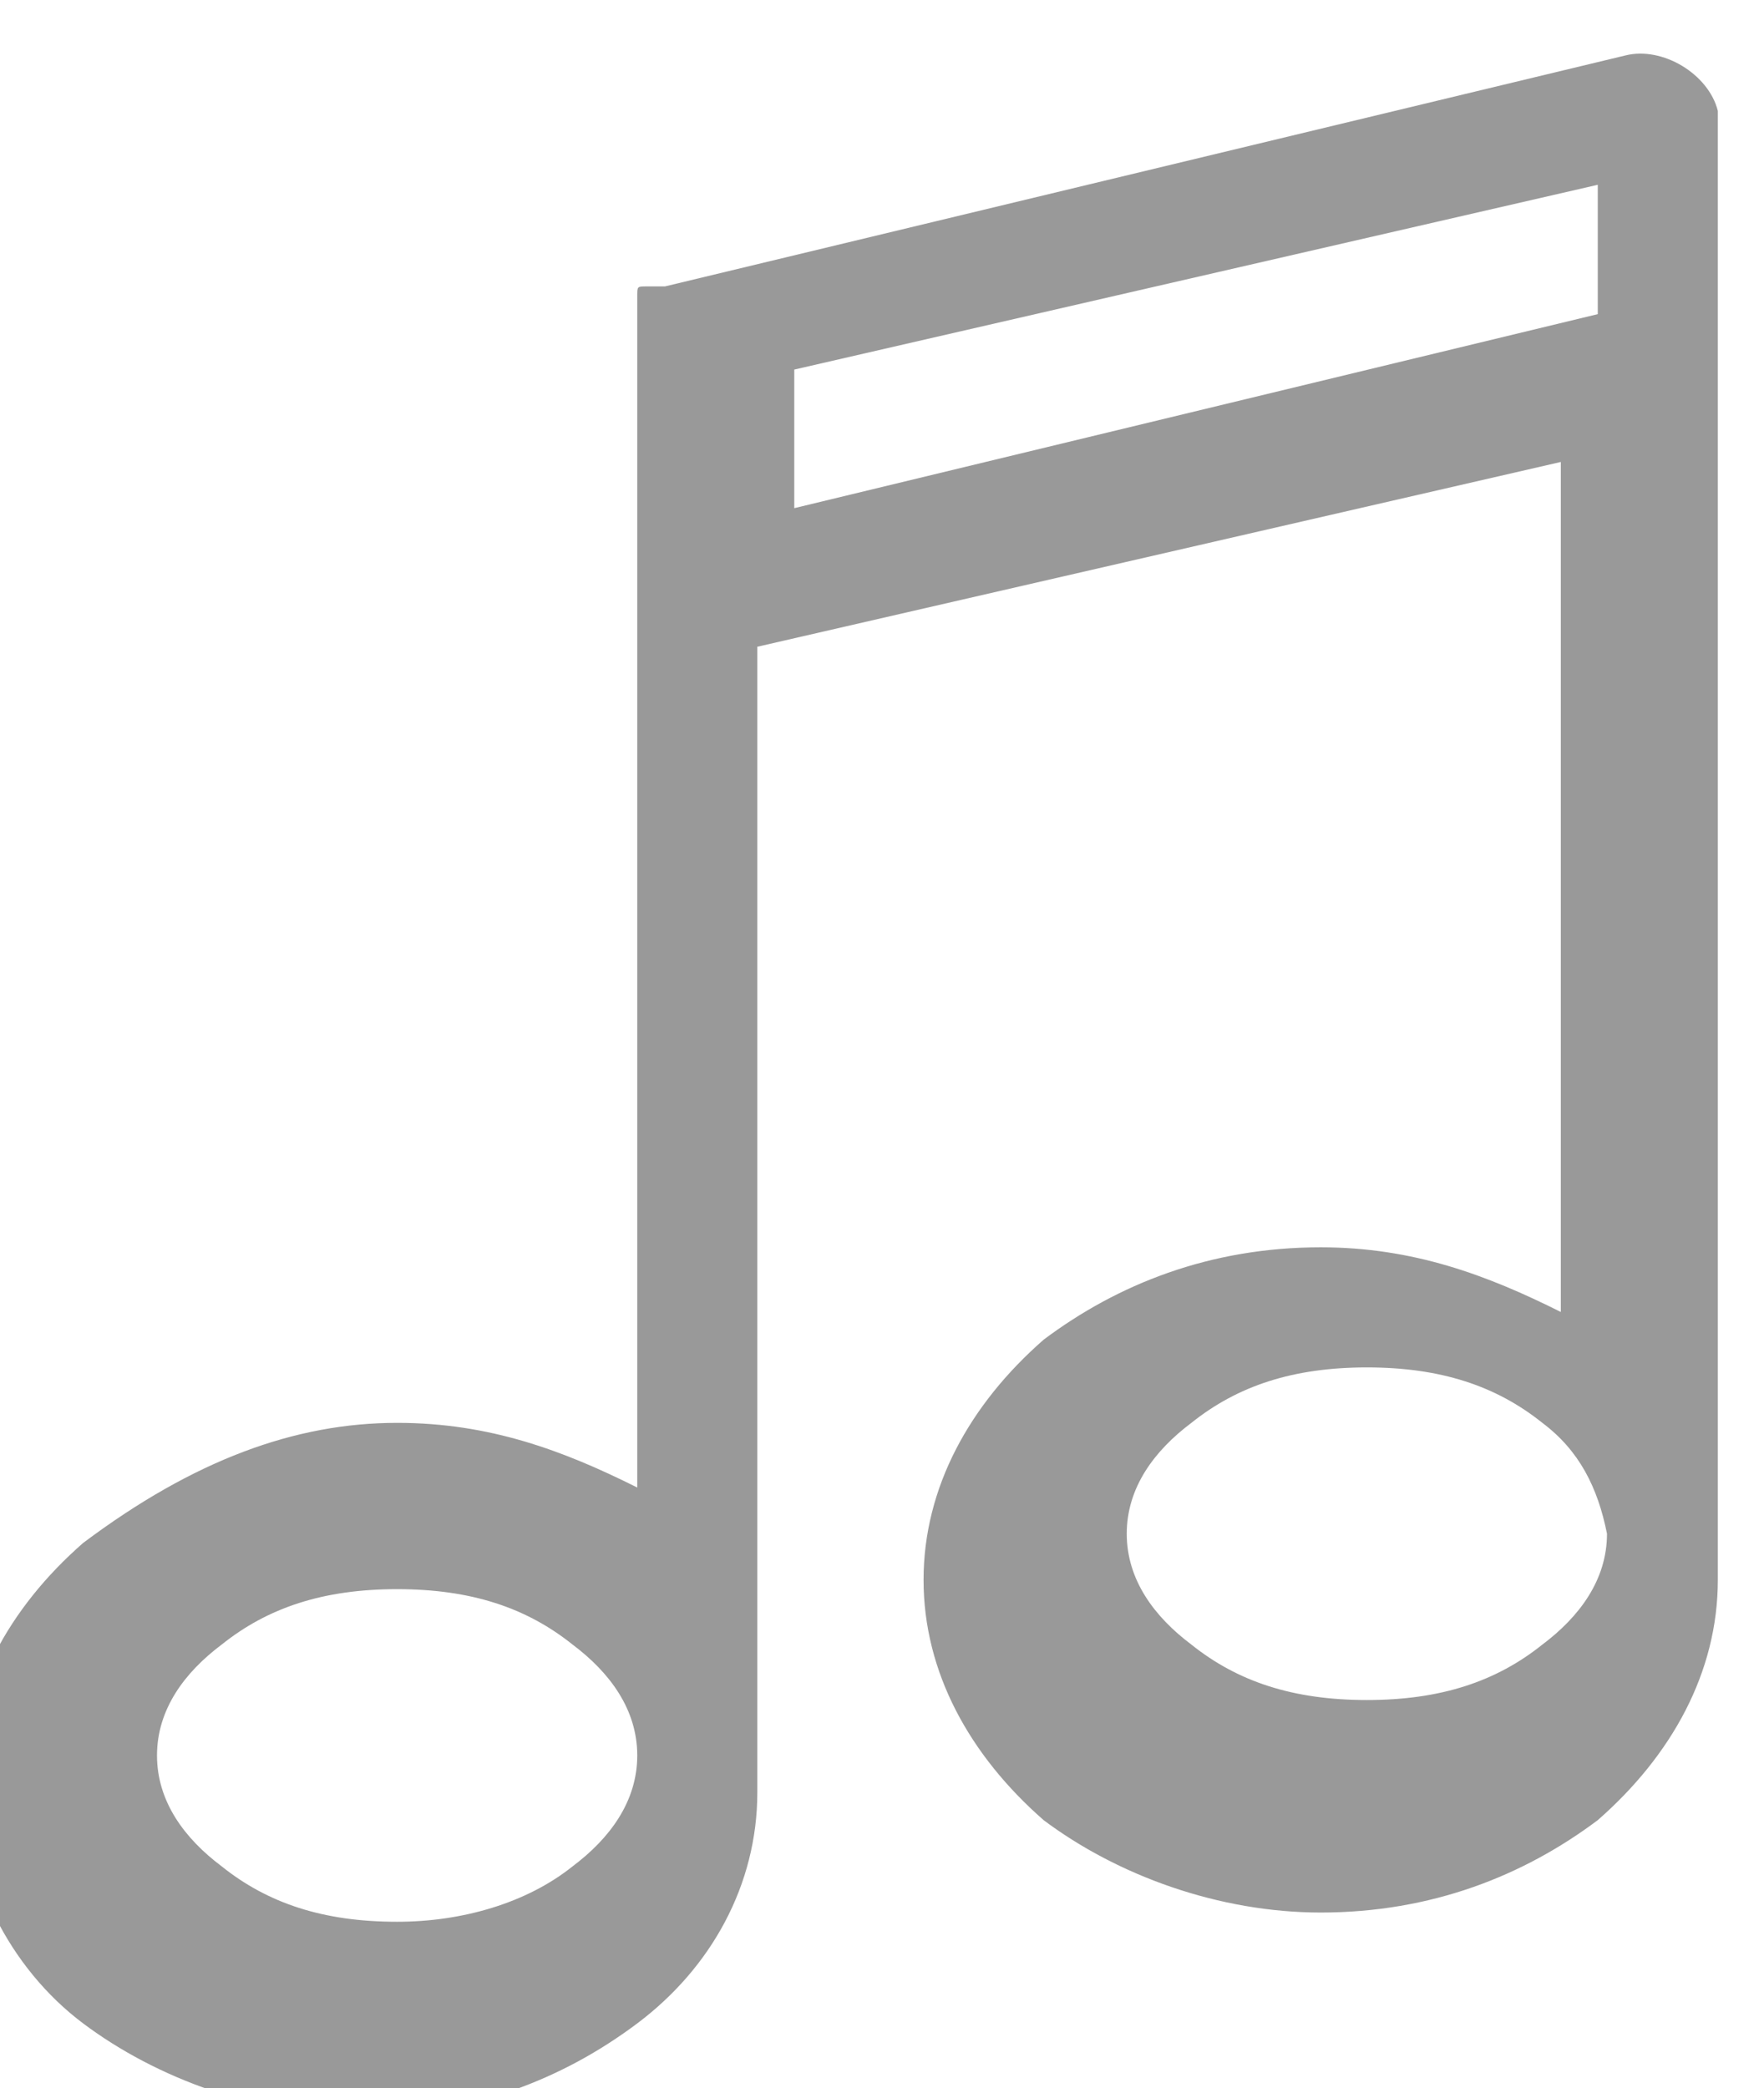 <?xml version="1.0" encoding="utf-8"?>
<!-- Generator: Adobe Illustrator 19.0.0, SVG Export Plug-In . SVG Version: 6.00 Build 0)  -->
<svg version="1.1" id="图层_1" xmlns="http://www.w3.org/2000/svg" xmlns:xlink="http://www.w3.org/1999/xlink" x="0px" y="0px"
	 viewBox="-979.1 458.6 19.1 22.6" style="enable-background:new -979.1 458.6 19.1 22.6;" xml:space="preserve">
<style type="text/css">
	.st0{fill:#999999;}
</style>
<path id="XMLID_111_" class="st0" d="M-970.5,464.1l8.7-2.1v-1.4l-8.7,2V464.1L-970.5,464.1z M-974.8,474L-974.8,474
	c1,0,1.8,0.3,2.6,0.7v-12.8v-0.1l0,0l0,0l0,0v0v0v0l0,0l0,0l0,0l0,0l0,0l0,0l0,0v0l0,0v0l0,0v0l0,0l0,0c0-0.1,0-0.1,0.1-0.1l0,0l0,0
	l0,0l0,0l0,0l0,0h0l0,0l0,0v0l0,0v0l0,0l0,0l0,0l0,0l0,0v0h0l0,0l0,0l0,0l0,0h0v0l0,0l0,0l0,0h0l0,0l0,0c0,0,0.1,0,0.1,0h0
	c0,0,0.1,0,0.1,0l10.4-2.5c0.4-0.1,0.9,0.2,1,0.6l0,0c0,0.1,0,0.2,0,0.3v15.6v0c0,1-0.5,1.9-1.3,2.6c-0.8,0.6-1.8,1-3,1
	c-1.1,0-2.2-0.4-3-1v0c-0.8-0.7-1.3-1.6-1.3-2.6c0-1,0.5-1.9,1.3-2.6c0.8-0.6,1.8-1,3-1c1,0,1.8,0.3,2.6,0.7v-9.2l-8.7,2v12.4v0v0
	c0,1-0.5,1.9-1.3,2.5c-0.8,0.6-1.8,1-3,1c-1.1,0-2.2-0.4-3-1c-0.8-0.6-1.3-1.6-1.3-2.6c0-1,0.5-1.9,1.3-2.6
	C-977,474.4-975.9,474-974.8,474L-974.8,474z M-972.9,476.4L-972.9,476.4c-0.5-0.4-1.1-0.6-1.9-0.6c-0.8,0-1.4,0.2-1.9,0.6
	c-0.4,0.3-0.7,0.7-0.7,1.2c0,0.5,0.3,0.9,0.7,1.2c0.5,0.4,1.1,0.6,1.9,0.6c0.7,0,1.4-0.2,1.9-0.6c0.4-0.3,0.7-0.7,0.7-1.2
	C-972.2,477.1-972.5,476.7-972.9,476.4L-972.9,476.4z M-962.4,474L-962.4,474c-0.5-0.4-1.1-0.6-1.9-0.6c-0.8,0-1.4,0.2-1.9,0.6
	c-0.4,0.3-0.7,0.7-0.7,1.2c0,0.5,0.3,0.9,0.7,1.2c0.5,0.4,1.1,0.6,1.9,0.6c0.8,0,1.4-0.2,1.9-0.6c0.4-0.3,0.7-0.7,0.7-1.2v0v0v0
	C-961.8,474.7-962,474.3-962.4,474L-962.4,474L-962.4,474z"/>
</svg>
